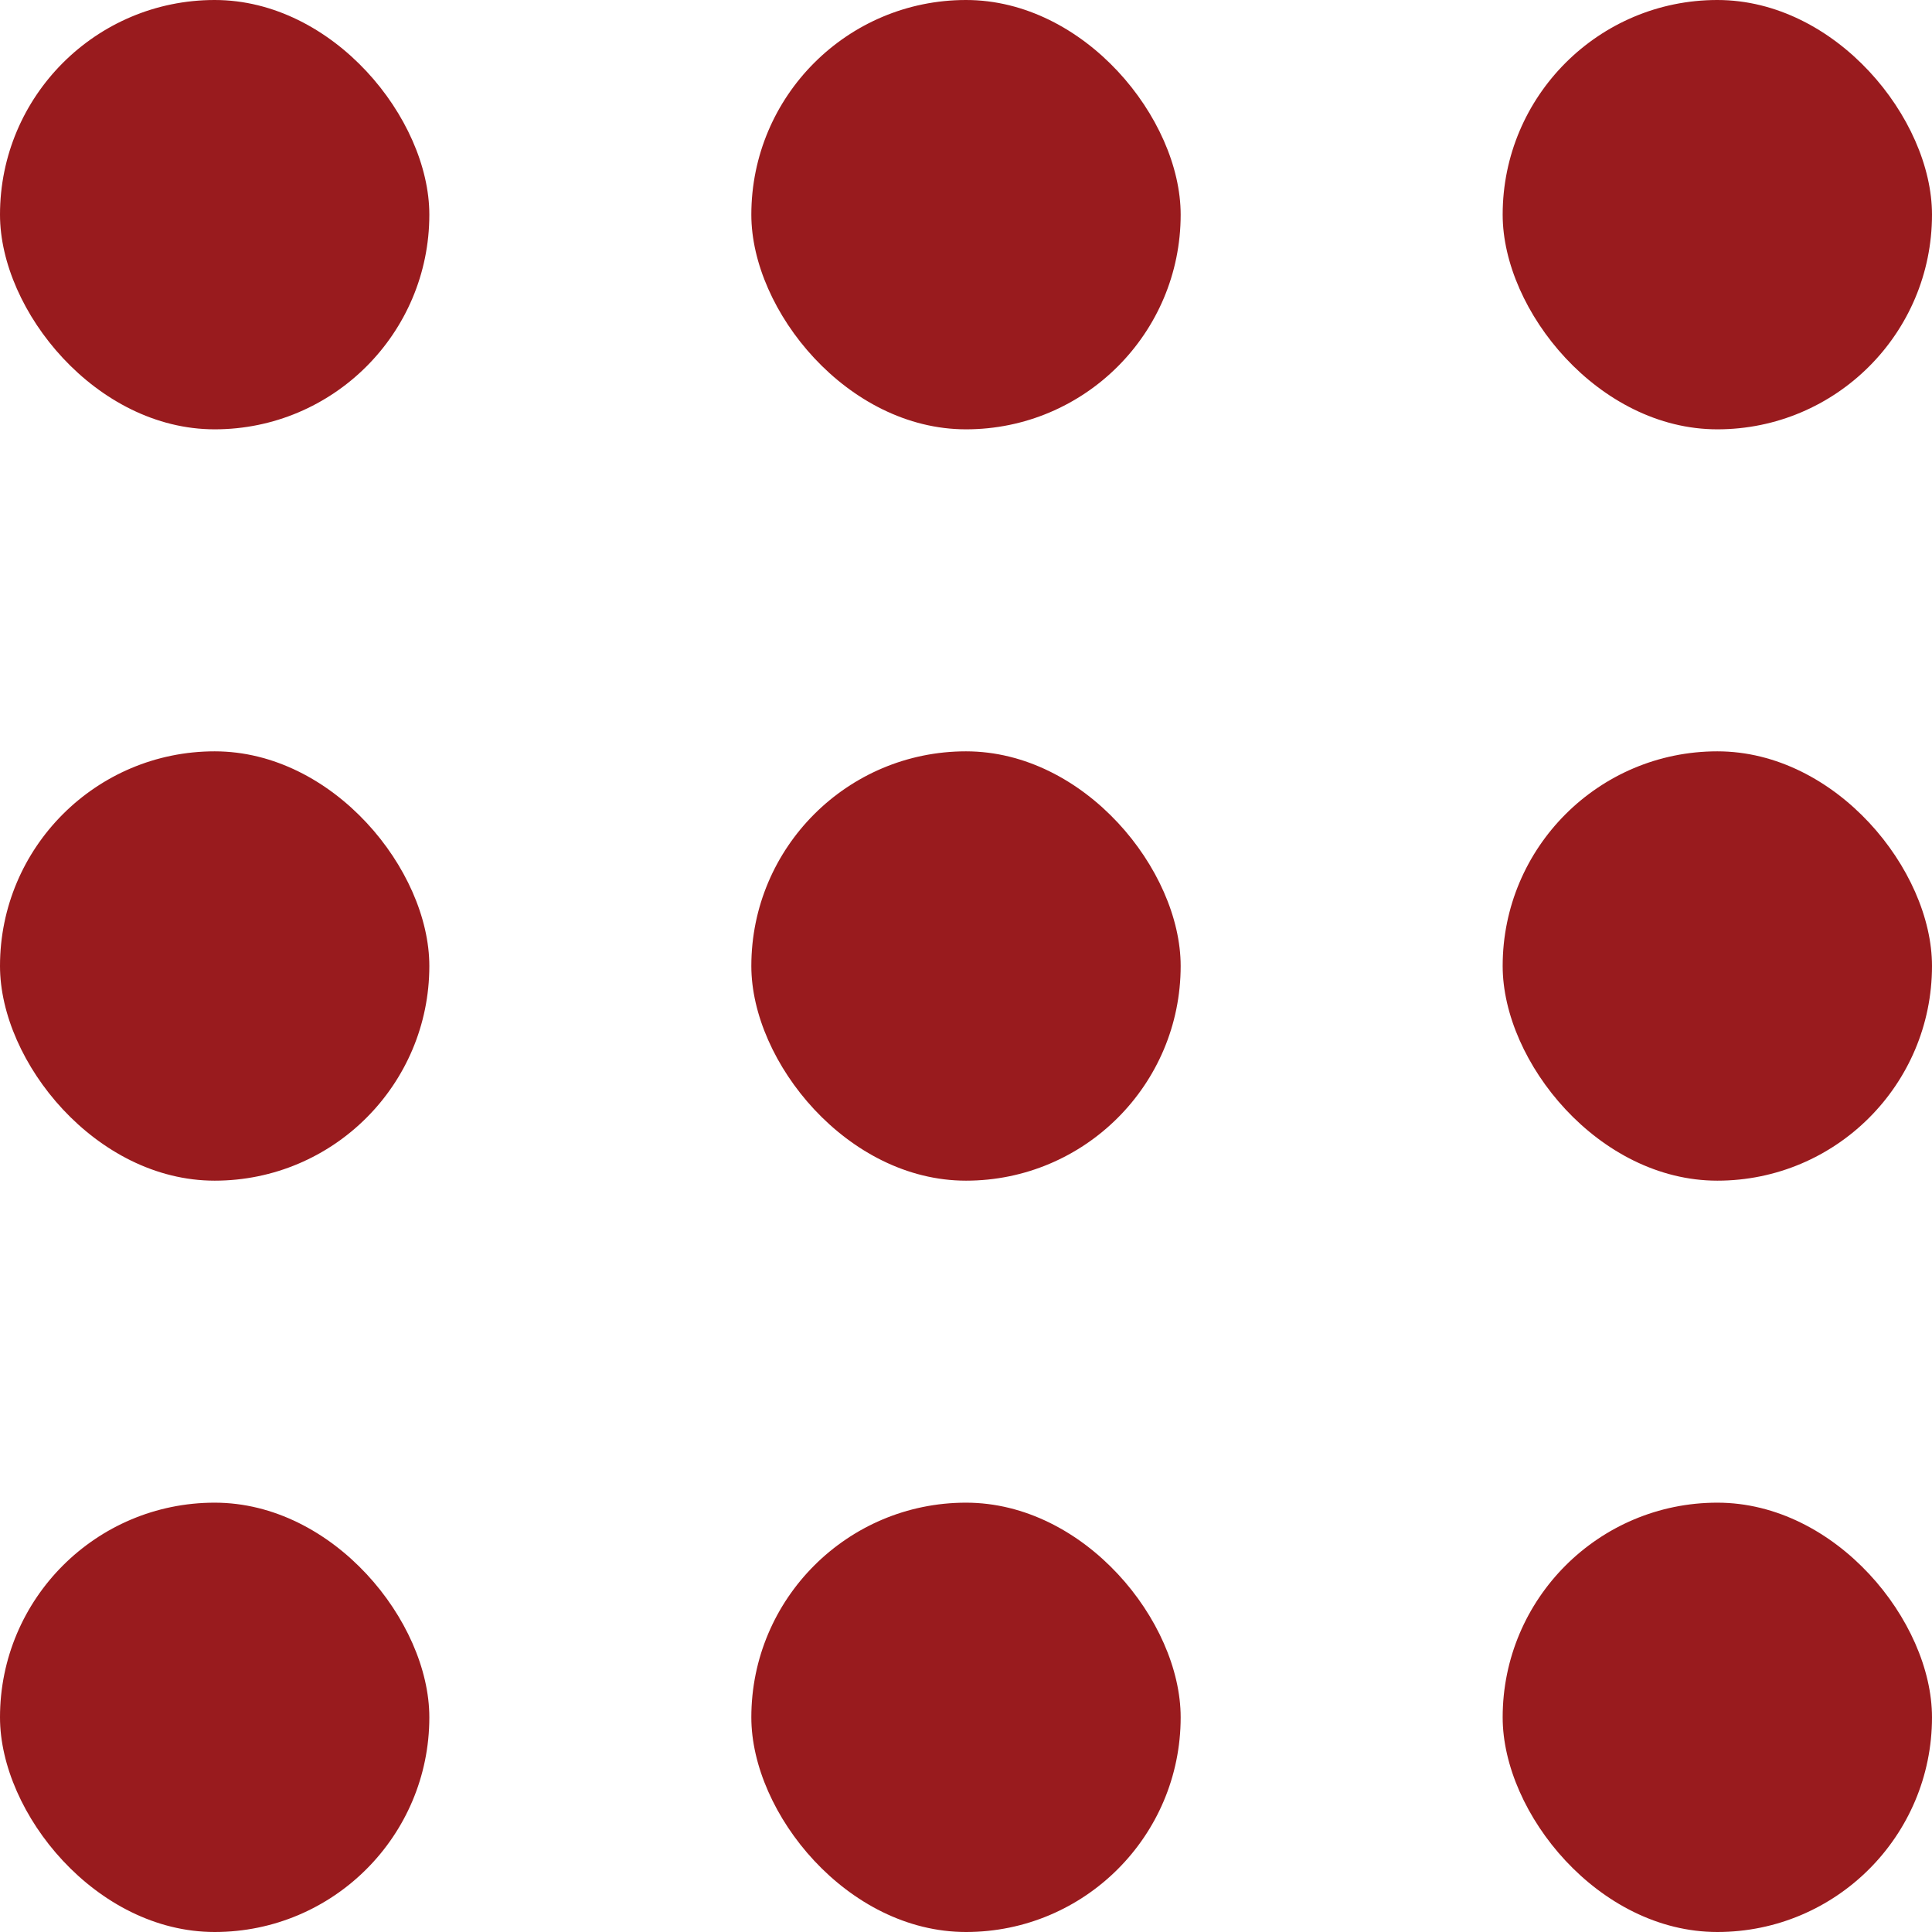 <svg width="18" height="18" viewBox="0 0 18 18" fill="none" xmlns="http://www.w3.org/2000/svg">
<g id="tile">
<rect id="Rectangle 156" width="4" height="4" rx="2" fill="#991B1E"/>
<rect id="Rectangle 157" y="7" width="4" height="4" rx="2" fill="#991B1E"/>
<rect id="Rectangle 158" y="14" width="4" height="4" rx="2" fill="#991B1E"/>
<rect id="Rectangle 159" x="7" y="14" width="4" height="4" rx="2" fill="#991B1E"/>
<rect id="Rectangle 162" x="14" y="14" width="4" height="4" rx="2" fill="#991B1E"/>
<rect id="Rectangle 160" x="7" y="7" width="4" height="4" rx="2" fill="#991B1E"/>
<rect id="Rectangle 163" x="14" y="7" width="4" height="4" rx="2" fill="#991B1E"/>
<rect id="Rectangle 161" x="7" width="4" height="4" rx="2" fill="#991B1E"/>
<rect id="Rectangle 164" x="14" width="4" height="4" rx="2" fill="#991B1E"/>
</g>
</svg>
